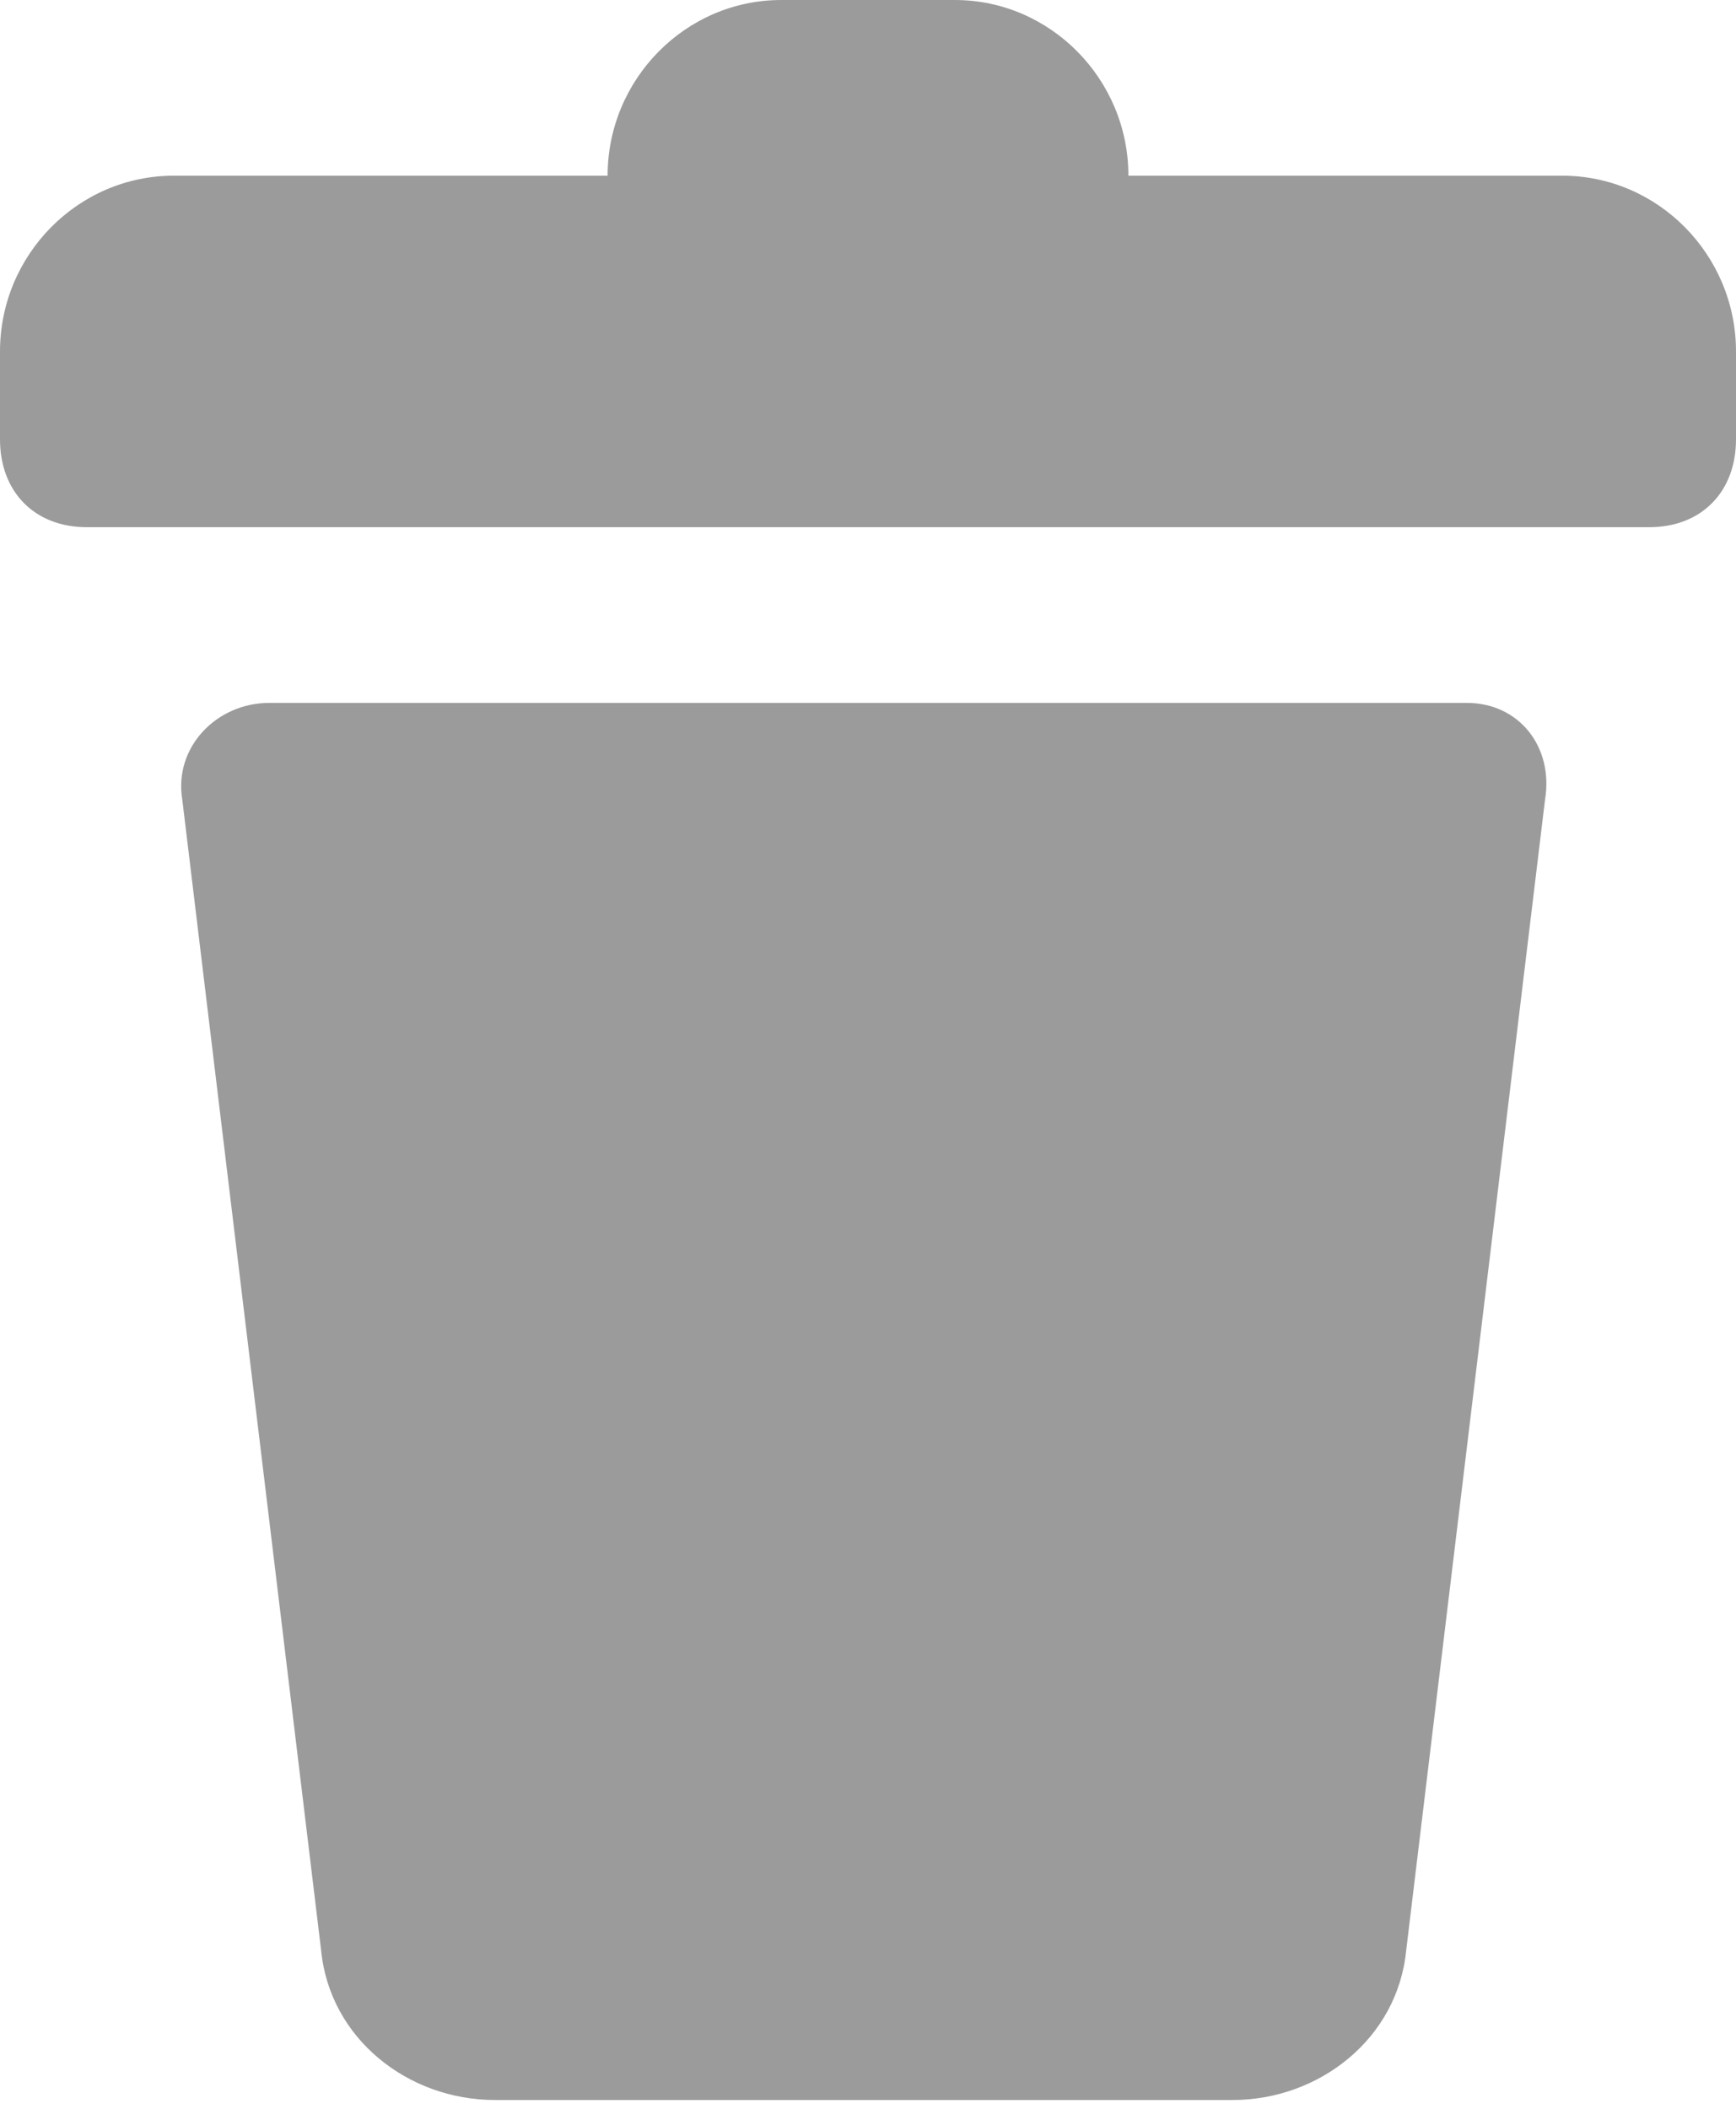 <svg xmlns="http://www.w3.org/2000/svg" width="28" height="34" viewBox="0 0 28 34">
    <g fill="#9B9B9B" fill-rule="nonzero">
        <path d="M23.66 11.333H4.34c-.84 0-1.54.709-1.4 1.559L5.18 31.45c.14 1.417 1.4 2.408 2.8 2.408h11.9c1.4 0 2.66-.991 2.8-2.408l2.24-18.558c.14-.85-.42-1.559-1.26-1.559zM25.2 2.833h-7C18.2 1.275 16.94 0 15.4 0h-2.8c-1.54 0-2.8 1.275-2.8 2.833h-7C1.26 2.833 0 4.108 0 5.667v1.416C0 7.933.56 8.5 1.4 8.5h25.2c.84 0 1.4-.567 1.4-1.417V5.667c0-1.559-1.26-2.834-2.8-2.834z"/>
    </g>
</svg>
